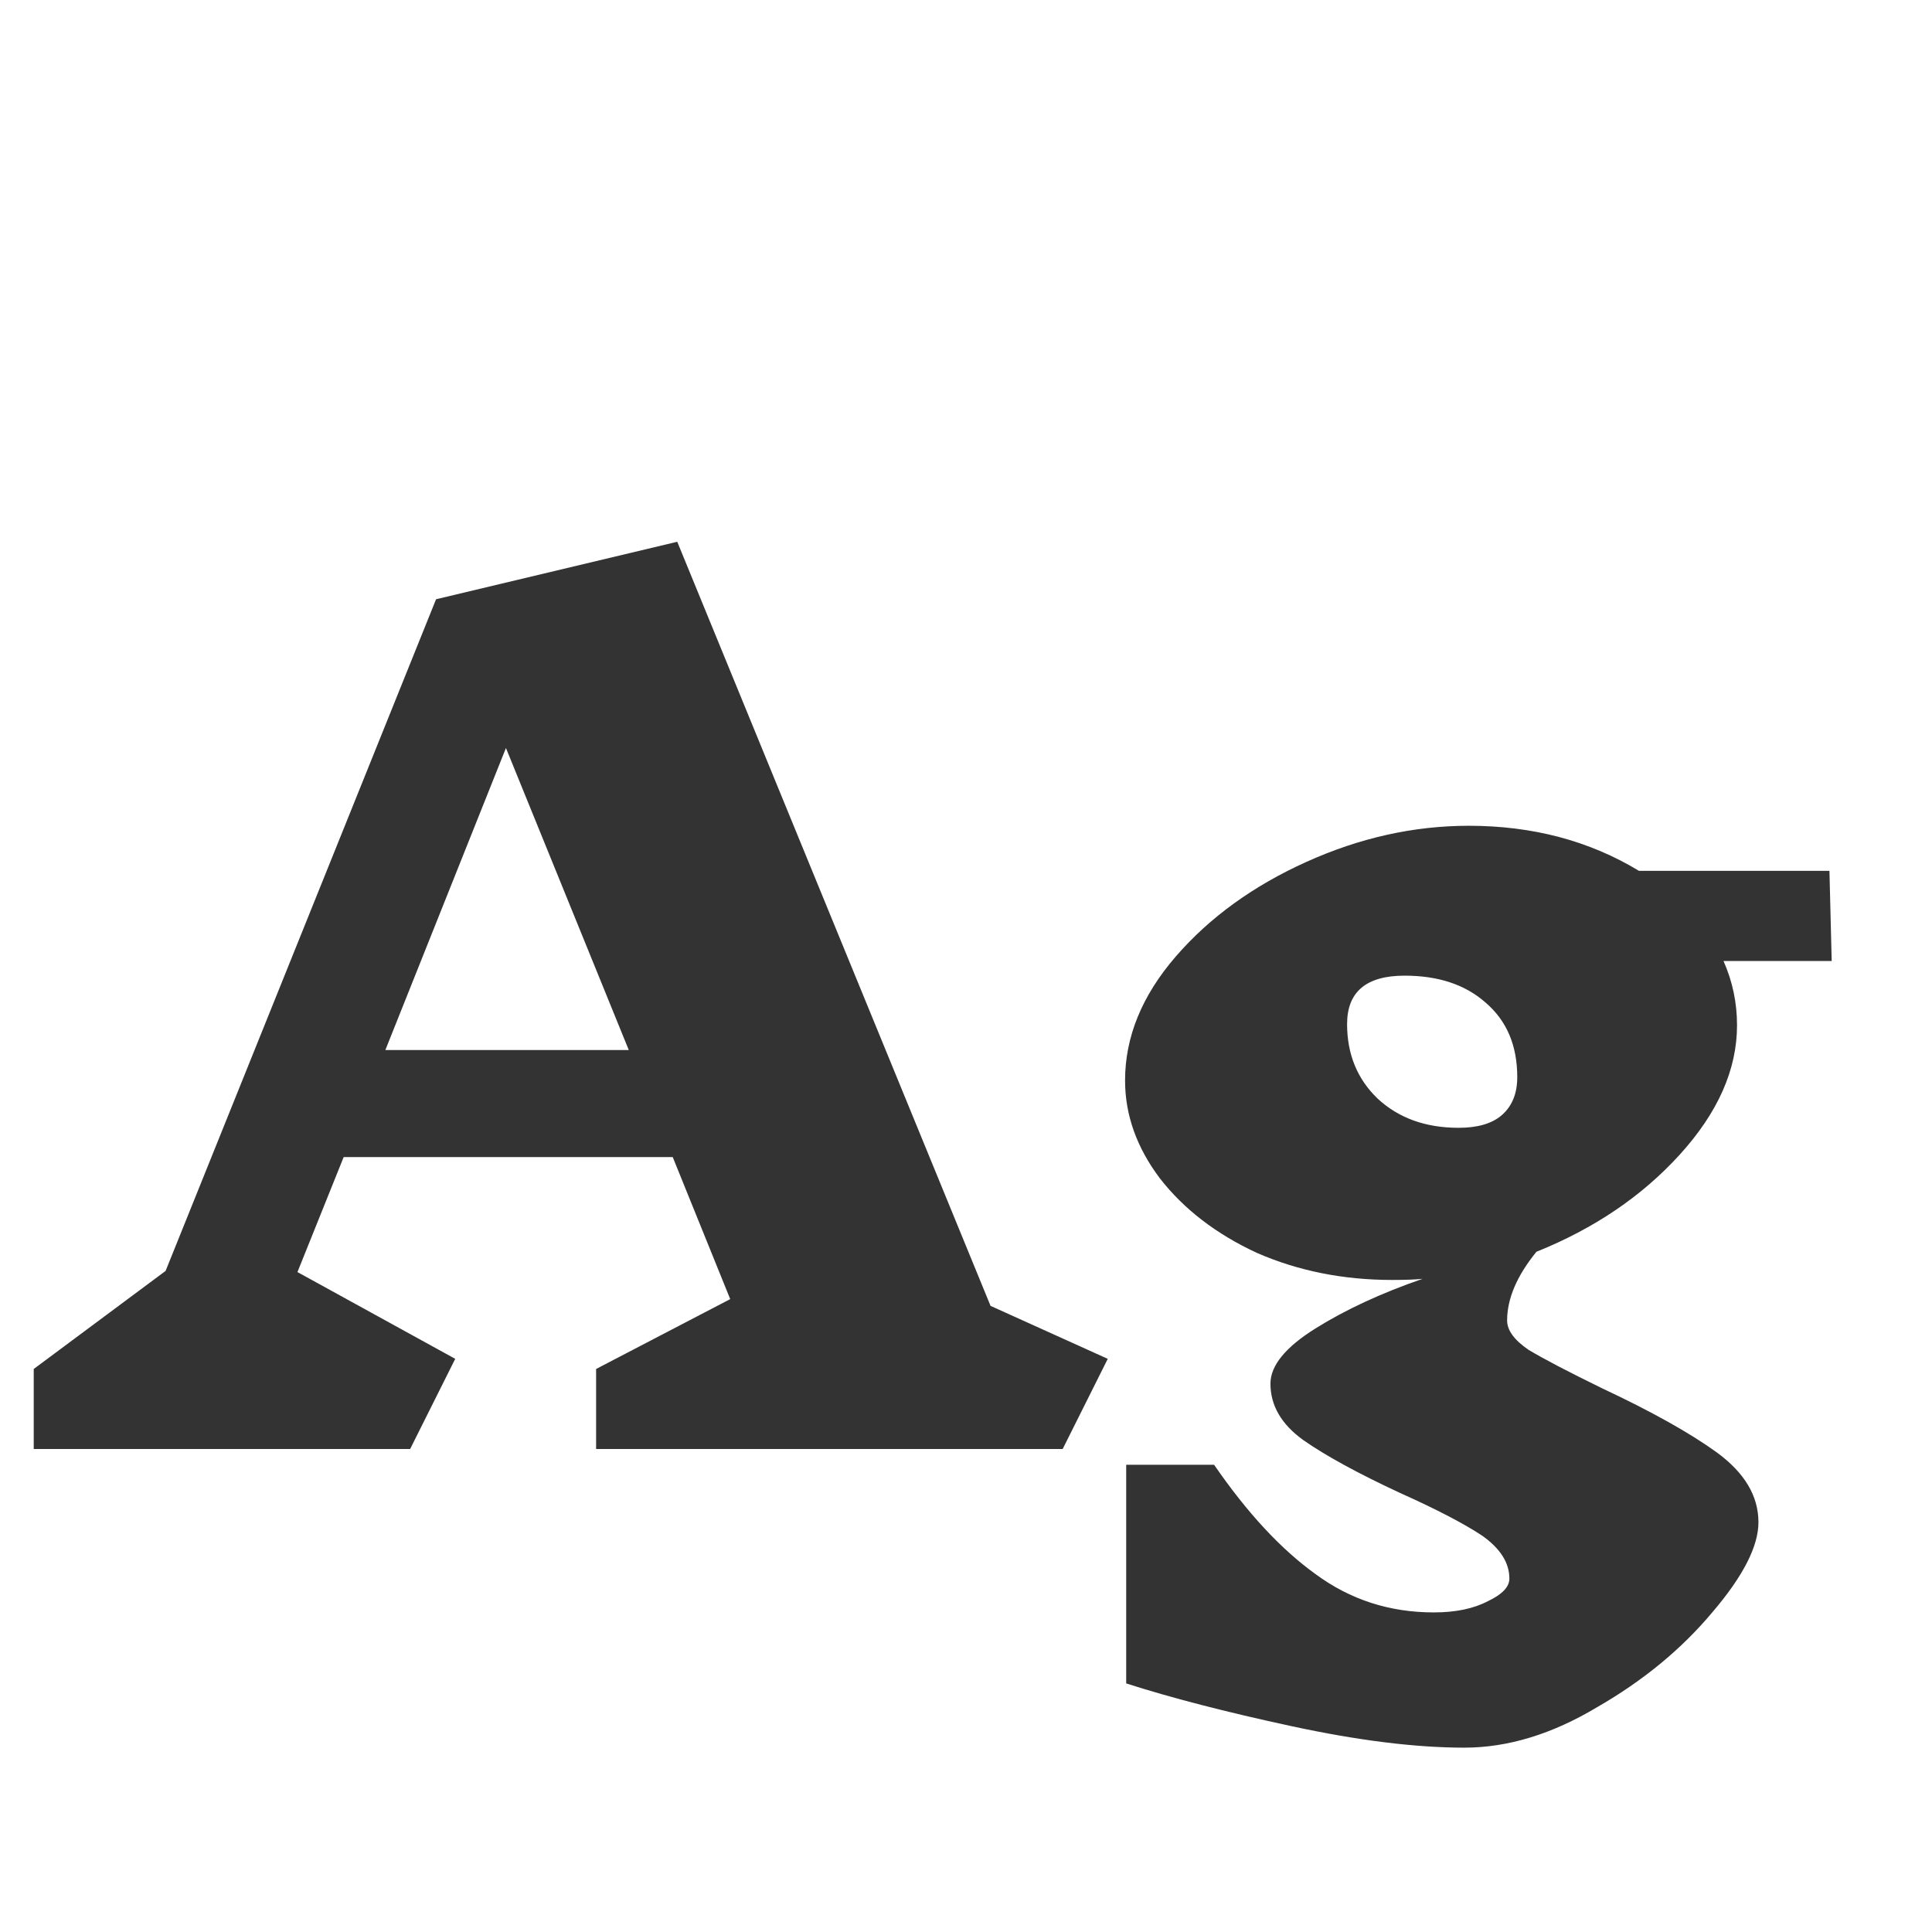<svg width="24" height="24" viewBox="0 0 24 24" fill="none" xmlns="http://www.w3.org/2000/svg">
<path d="M13.201 18H7.405V17.006L9.071 16.138L8.357 14.374H4.269L3.695 15.802L5.655 16.88L5.095 18H0.419V17.006L2.057 15.788L5.417 7.444L8.413 6.73L12.305 16.222L13.761 16.88L13.201 18ZM6.285 9.292L4.787 13.044H7.811L6.285 9.292ZM21.41 11.938C21.522 12.19 21.578 12.456 21.578 12.736C21.578 13.287 21.34 13.823 20.864 14.346C20.397 14.859 19.805 15.261 19.086 15.55C18.843 15.849 18.722 16.133 18.722 16.404C18.722 16.525 18.811 16.647 18.988 16.768C19.175 16.88 19.478 17.039 19.898 17.244C20.514 17.533 20.99 17.799 21.326 18.042C21.671 18.294 21.844 18.583 21.844 18.91C21.844 19.209 21.653 19.582 21.27 20.03C20.887 20.487 20.411 20.879 19.842 21.206C19.282 21.542 18.731 21.71 18.19 21.71C17.583 21.71 16.869 21.621 16.048 21.444C15.227 21.267 14.541 21.089 13.99 20.912V18.196H15.082C15.493 18.793 15.913 19.246 16.342 19.554C16.771 19.871 17.261 20.03 17.812 20.03C18.083 20.03 18.307 19.983 18.484 19.89C18.661 19.806 18.75 19.713 18.75 19.61C18.75 19.414 18.638 19.237 18.414 19.078C18.19 18.929 17.849 18.751 17.392 18.546C16.869 18.303 16.468 18.084 16.188 17.888C15.917 17.692 15.782 17.459 15.782 17.188C15.782 16.964 15.969 16.735 16.342 16.502C16.715 16.269 17.159 16.063 17.672 15.886C17.588 15.895 17.462 15.9 17.294 15.9C16.687 15.9 16.127 15.788 15.614 15.564C15.11 15.331 14.709 15.023 14.41 14.64C14.121 14.257 13.976 13.851 13.976 13.422C13.976 12.881 14.186 12.367 14.606 11.882C15.026 11.397 15.567 11.005 16.23 10.706C16.893 10.407 17.565 10.258 18.246 10.258C19.039 10.258 19.744 10.445 20.36 10.818H22.726L22.754 11.938H21.41ZM16.734 12.722C16.734 13.095 16.86 13.403 17.112 13.646C17.373 13.889 17.709 14.01 18.12 14.01C18.353 14.01 18.531 13.959 18.652 13.856C18.783 13.744 18.848 13.585 18.848 13.38C18.848 12.988 18.717 12.68 18.456 12.456C18.204 12.232 17.868 12.12 17.448 12.12C16.972 12.12 16.734 12.321 16.734 12.722Z" fill="#333333"/>
</svg>
